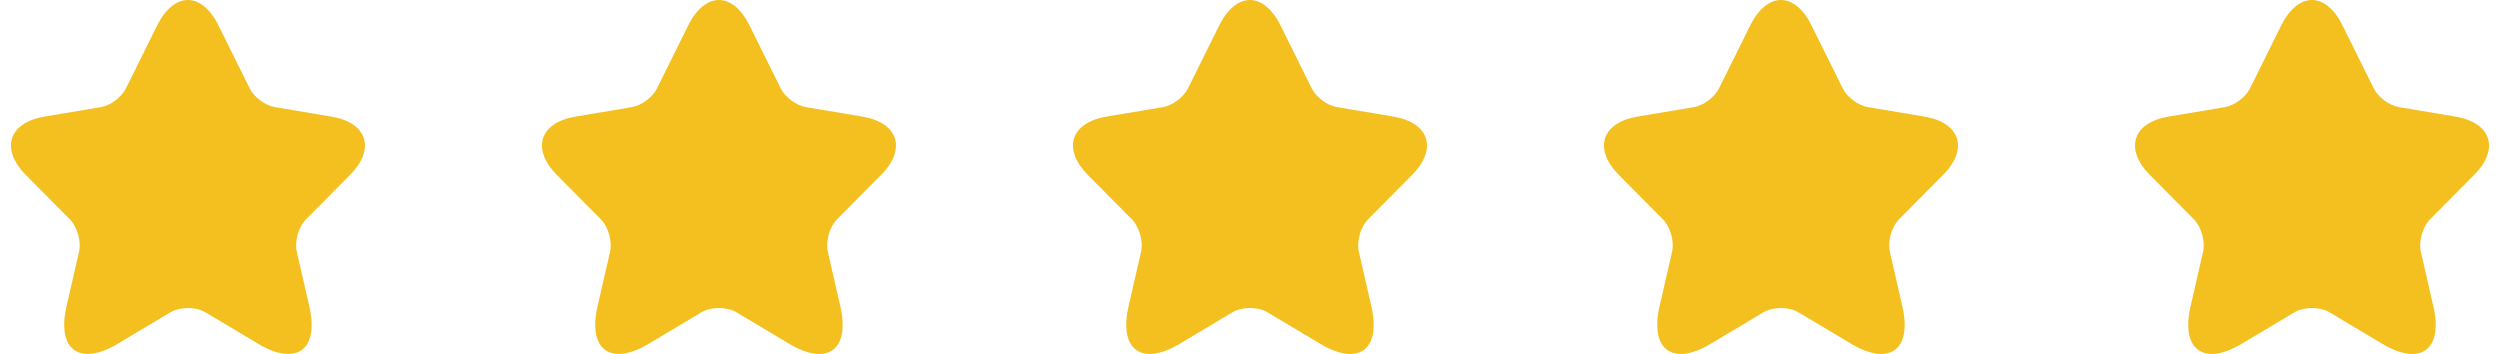 <svg width="113" height="16" viewBox="0 0 113 16" fill="none" xmlns="http://www.w3.org/2000/svg">
<path d="M9.878 1.155L11.286 3.994C11.478 4.389 11.99 4.769 12.422 4.841L14.974 5.269C16.606 5.543 16.99 6.736 15.814 7.914L13.83 9.914C13.494 10.253 13.31 10.906 13.414 11.374L13.982 13.85C14.43 15.81 13.398 16.568 11.678 15.544L9.286 14.116C8.854 13.858 8.142 13.858 7.702 14.116L5.31 15.544C3.598 16.568 2.558 15.802 3.006 13.85L3.574 11.374C3.678 10.906 3.494 10.253 3.158 9.914L1.174 7.914C0.006 6.736 0.382 5.543 2.014 5.269L4.566 4.841C4.99 4.769 5.502 4.389 5.694 3.994L7.102 1.155C7.87 -0.385 9.118 -0.385 9.878 1.155Z" fill="#F3C020"/>
<path d="M33.88 1.155L35.288 3.994C35.48 4.389 35.992 4.769 36.424 4.841L38.976 5.269C40.608 5.543 40.992 6.736 39.816 7.914L37.832 9.914C37.496 10.253 37.312 10.906 37.416 11.374L37.984 13.85C38.432 15.81 37.4 16.568 35.68 15.544L33.288 14.116C32.856 13.858 32.144 13.858 31.704 14.116L29.312 15.544C27.6 16.568 26.56 15.802 27.008 13.85L27.576 11.374C27.68 10.906 27.496 10.253 27.16 9.914L25.176 7.914C24.008 6.736 24.384 5.543 26.016 5.269L28.568 4.841C28.992 4.769 29.504 4.389 29.696 3.994L31.104 1.155C31.872 -0.385 33.12 -0.385 33.88 1.155Z" fill="#F3C020"/>
<path d="M57.882 1.155L59.29 3.994C59.482 4.389 59.994 4.769 60.426 4.841L62.978 5.269C64.61 5.543 64.994 6.736 63.818 7.914L61.834 9.914C61.498 10.253 61.314 10.906 61.418 11.374L61.986 13.85C62.434 15.81 61.402 16.568 59.682 15.544L57.29 14.116C56.858 13.858 56.146 13.858 55.706 14.116L53.314 15.544C51.602 16.568 50.562 15.802 51.01 13.85L51.578 11.374C51.682 10.906 51.498 10.253 51.162 9.914L49.178 7.914C48.01 6.736 48.386 5.543 50.018 5.269L52.57 4.841C52.994 4.769 53.506 4.389 53.698 3.994L55.106 1.155C55.874 -0.385 57.122 -0.385 57.882 1.155Z" fill="#F3C020"/>
<path d="M81.883 1.155L83.291 3.994C83.483 4.389 83.995 4.769 84.427 4.841L86.979 5.269C88.611 5.543 88.995 6.736 87.819 7.914L85.835 9.914C85.499 10.253 85.315 10.906 85.419 11.374L85.987 13.85C86.435 15.81 85.403 16.568 83.683 15.544L81.291 14.116C80.859 13.858 80.147 13.858 79.707 14.116L77.315 15.544C75.603 16.568 74.563 15.802 75.011 13.85L75.579 11.374C75.683 10.906 75.499 10.253 75.163 9.914L73.179 7.914C72.011 6.736 72.387 5.543 74.019 5.269L76.571 4.841C76.995 4.769 77.507 4.389 77.699 3.994L79.107 1.155C79.875 -0.385 81.123 -0.385 81.883 1.155Z" fill="#F3C020"/>
<path d="M105.885 1.155L107.293 3.994C107.485 4.389 107.997 4.769 108.429 4.841L110.981 5.269C112.613 5.543 112.997 6.736 111.821 7.914L109.837 9.914C109.501 10.253 109.317 10.906 109.421 11.374L109.989 13.85C110.437 15.81 109.405 16.568 107.685 15.544L105.293 14.116C104.861 13.858 104.149 13.858 103.709 14.116L101.317 15.544C99.605 16.568 98.565 15.802 99.013 13.85L99.581 11.374C99.685 10.906 99.501 10.253 99.165 9.914L97.181 7.914C96.013 6.736 96.389 5.543 98.021 5.269L100.573 4.841C100.997 4.769 101.509 4.389 101.701 3.994L103.109 1.155C103.877 -0.385 105.125 -0.385 105.885 1.155Z" fill="#F3C020"/>
</svg>
